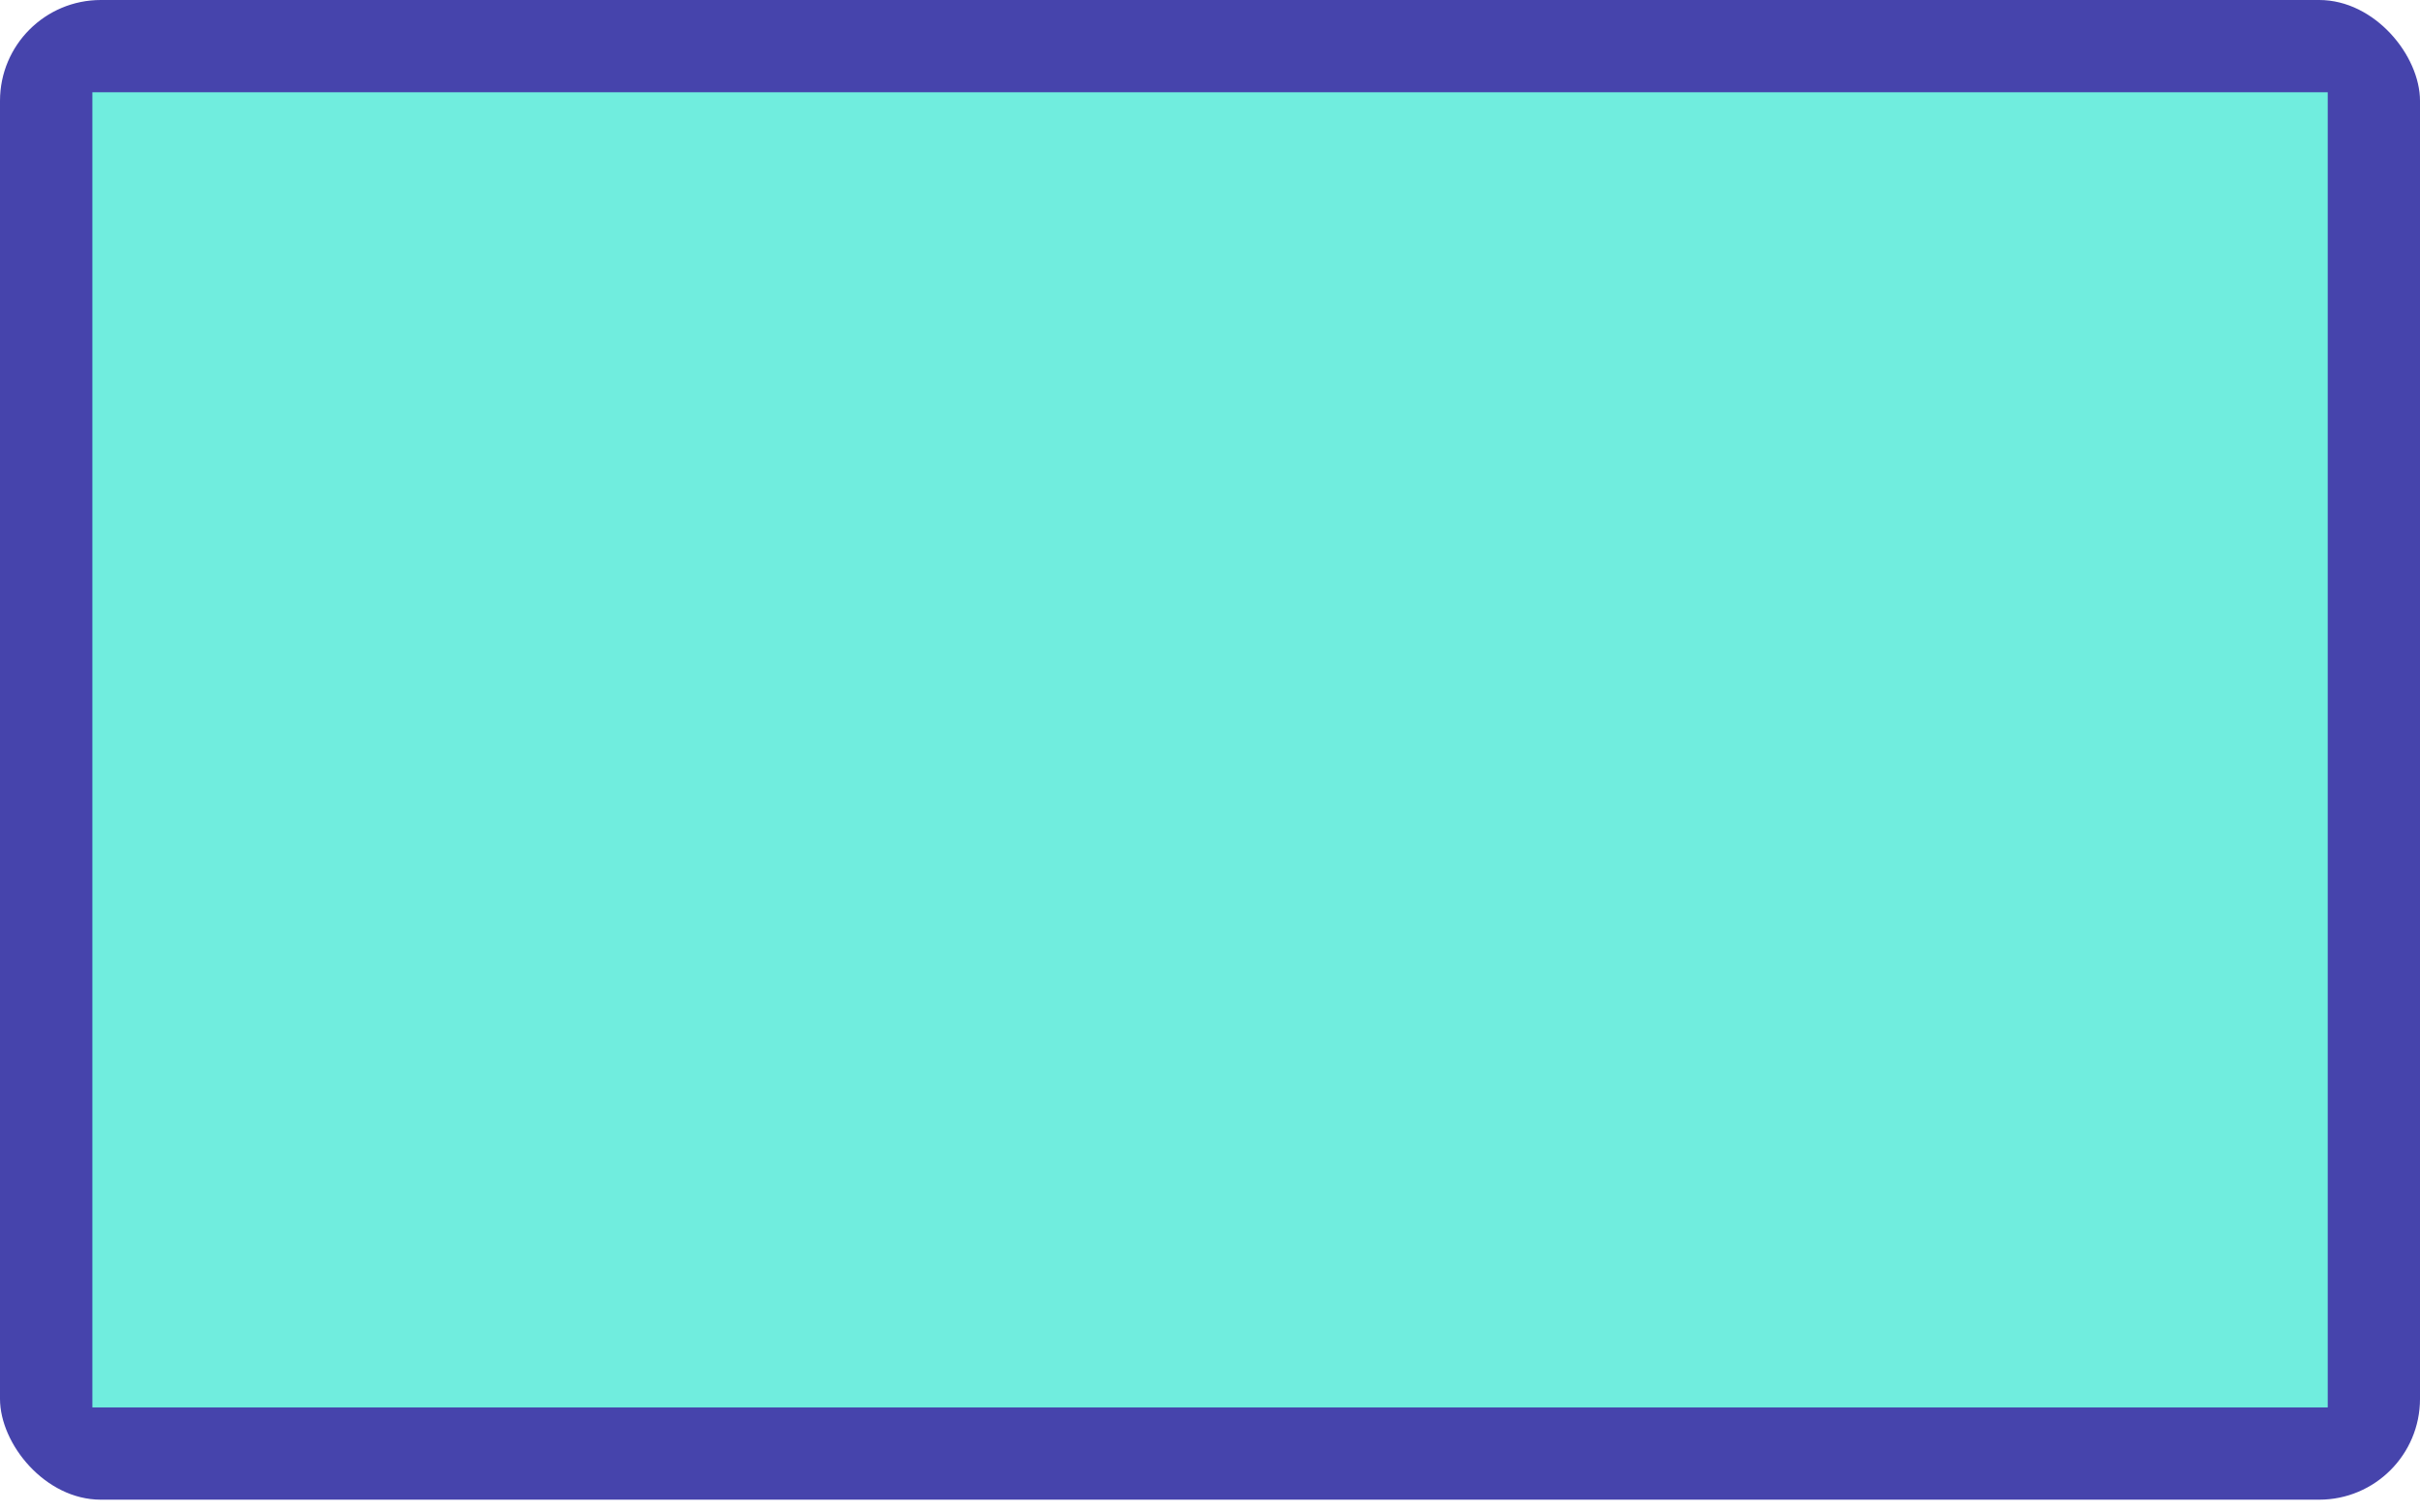 <svg width="24" height="15" viewBox="0 0 24 15" fill="none" xmlns="http://www.w3.org/2000/svg">
<rect width="24" height="14.873" rx="1" fill="#4644AC"/>
<rect x="0.916" y="0.915" width="22.169" height="13.043" fill="#70EDDE"/>
</svg>
